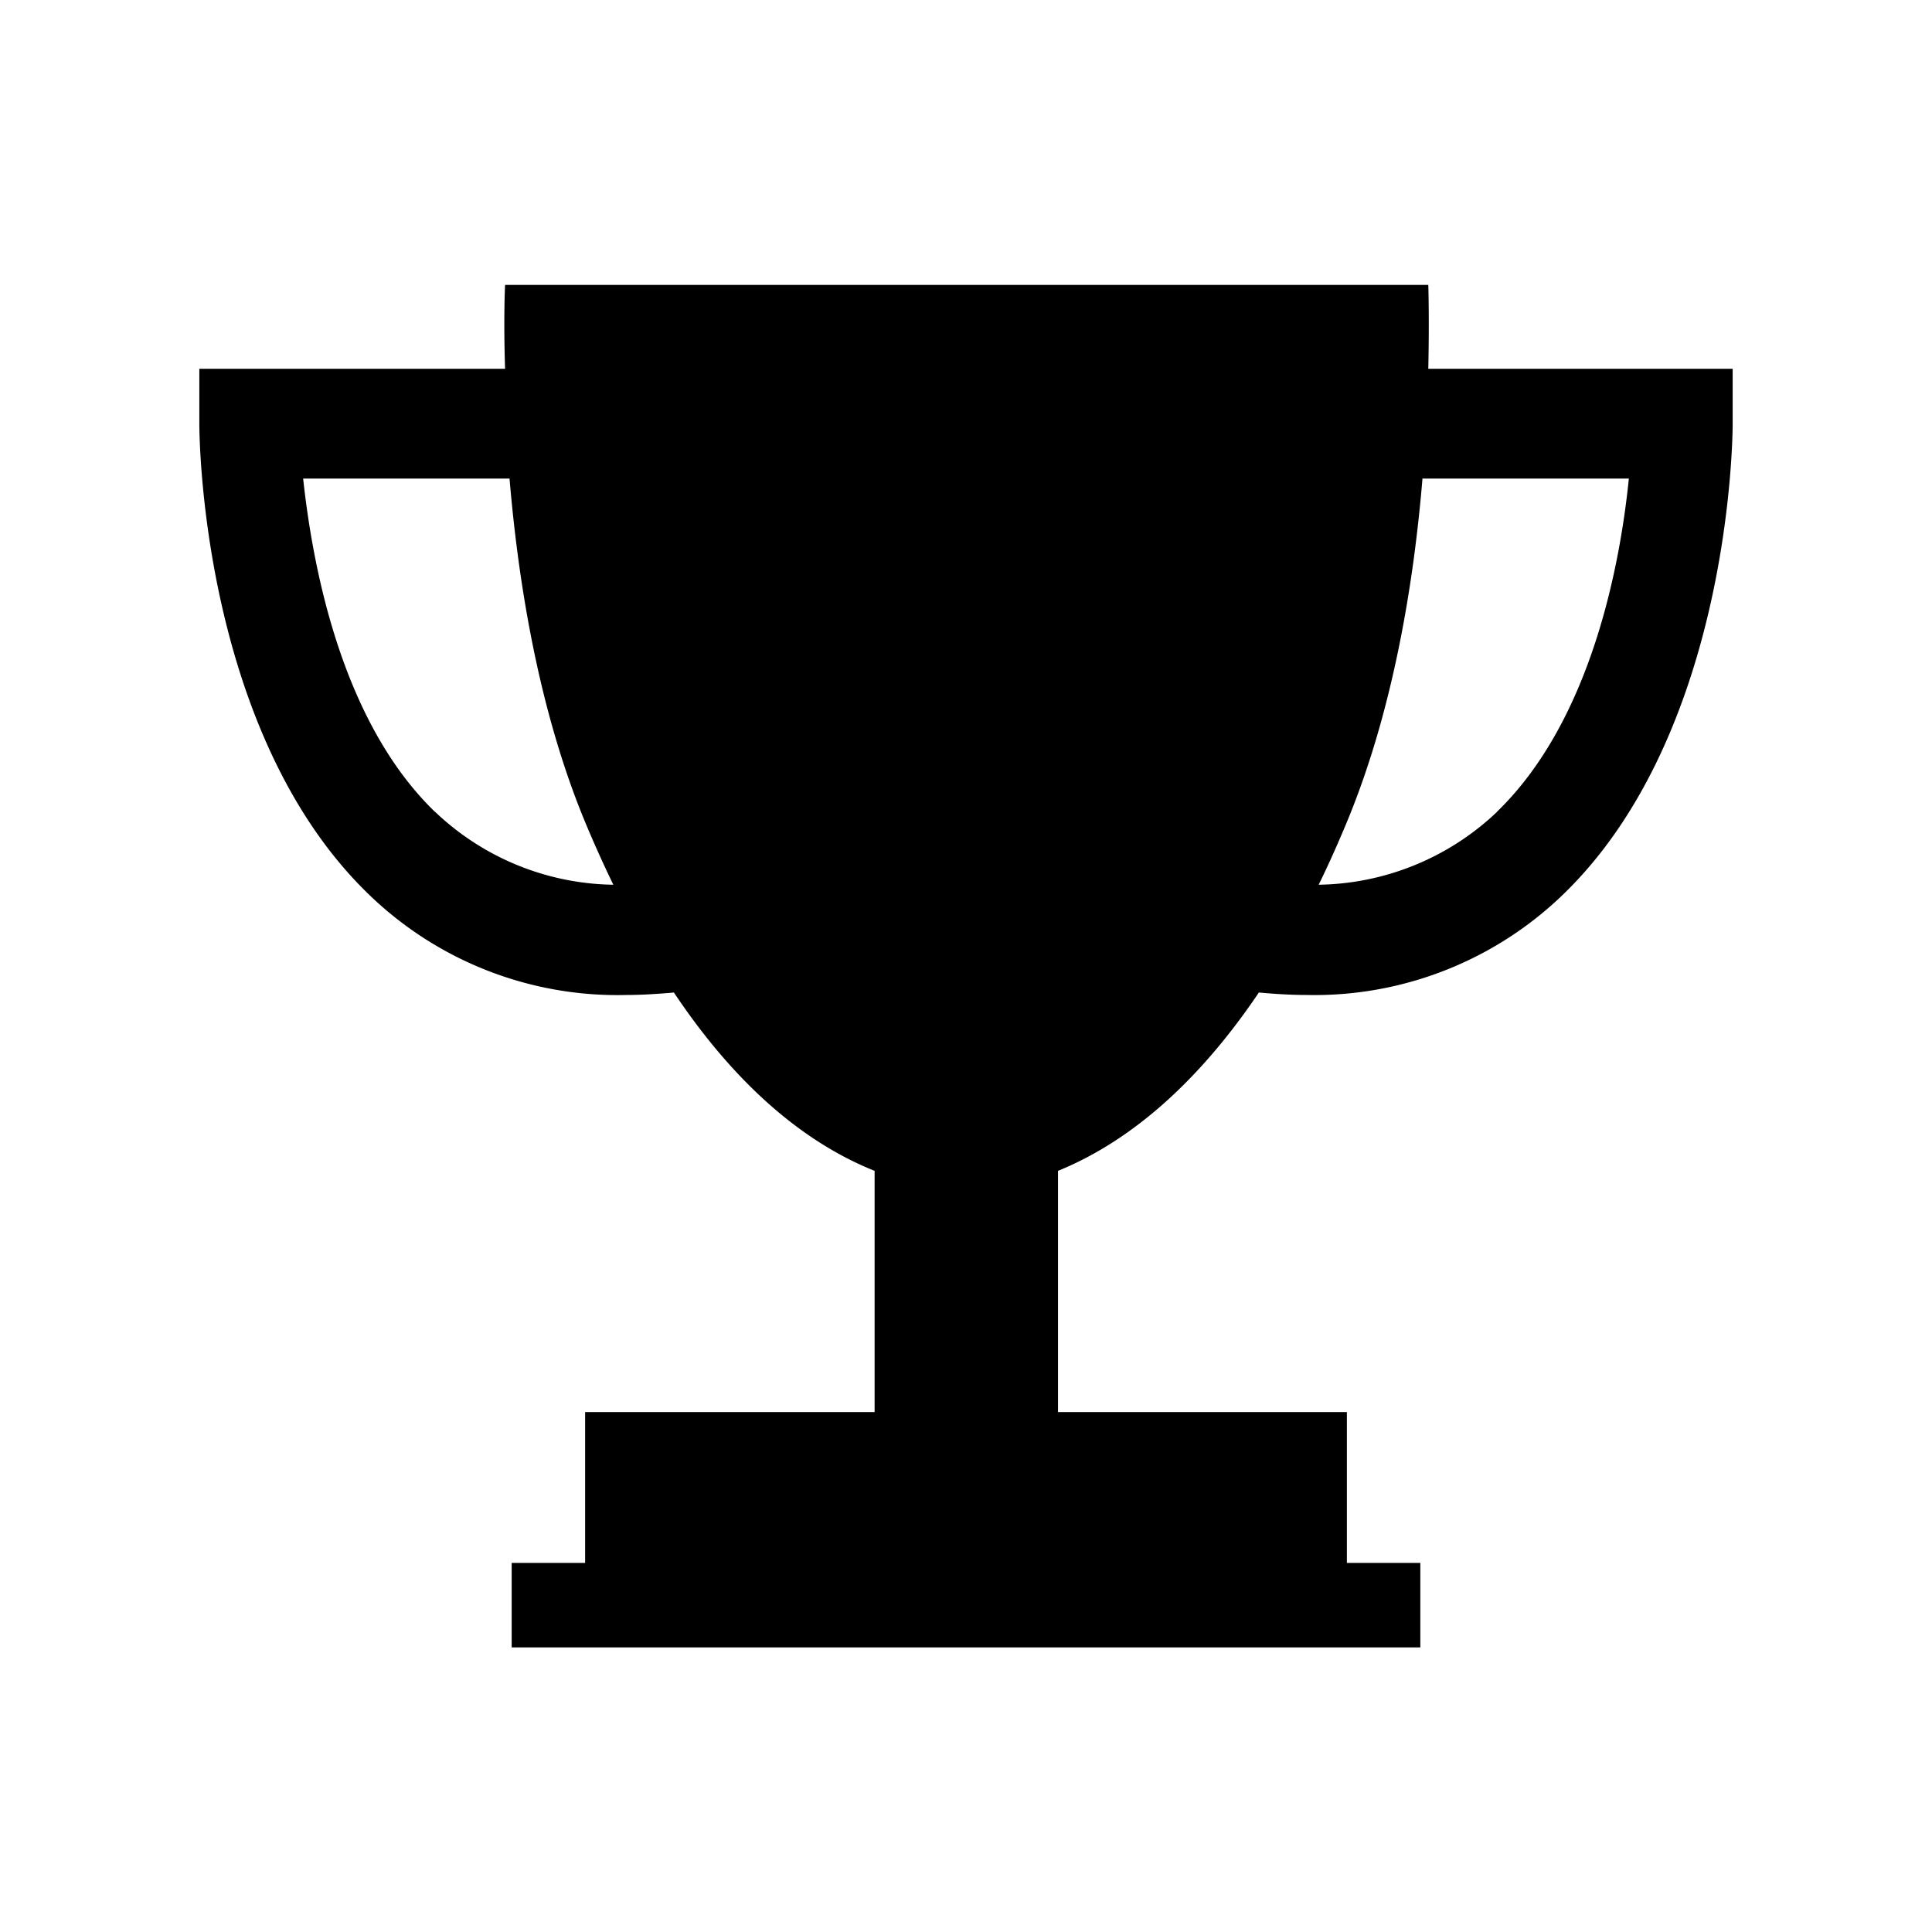 <svg class="S" xmlns="http://www.w3.org/2000/svg" viewBox="0 0 126 126"><path d="M93.15 24.05c.07-3.36 0-5.47 0-5.47H32.94s-.11 2.11 0 5.47H13v3.59c0 .81.13 20.08 11 30.64a23.31 23.31 0 0016.86 6.61c1 0 2.05-.07 3.09-.16 3.79 5.67 8.17 9.66 13.09 11.63v15.73H38.16v9.84h-4.79v5.51h59.26v-5.51h-4.79v-9.84H69V76.36c4.91-2 9.3-6 13.1-11.63 1 .09 2.08.16 3.1.16a23.34 23.34 0 0016.8-6.61c10.86-10.56 11-29.83 11-30.64v-3.59zM28.36 52.94c-6.2-6-8-16.3-8.59-21.73h13.46c.57 6.75 1.9 15.18 5 22.57.57 1.36 1.16 2.66 1.77 3.92a17.2 17.2 0 01-11.63-4.76zm69.28 0A17.24 17.24 0 0186 57.7c.62-1.26 1.2-2.56 1.77-3.92 3.1-7.39 4.44-15.82 5-22.57h13.46c-.55 5.43-2.39 15.72-8.6 21.73z"/></svg>
